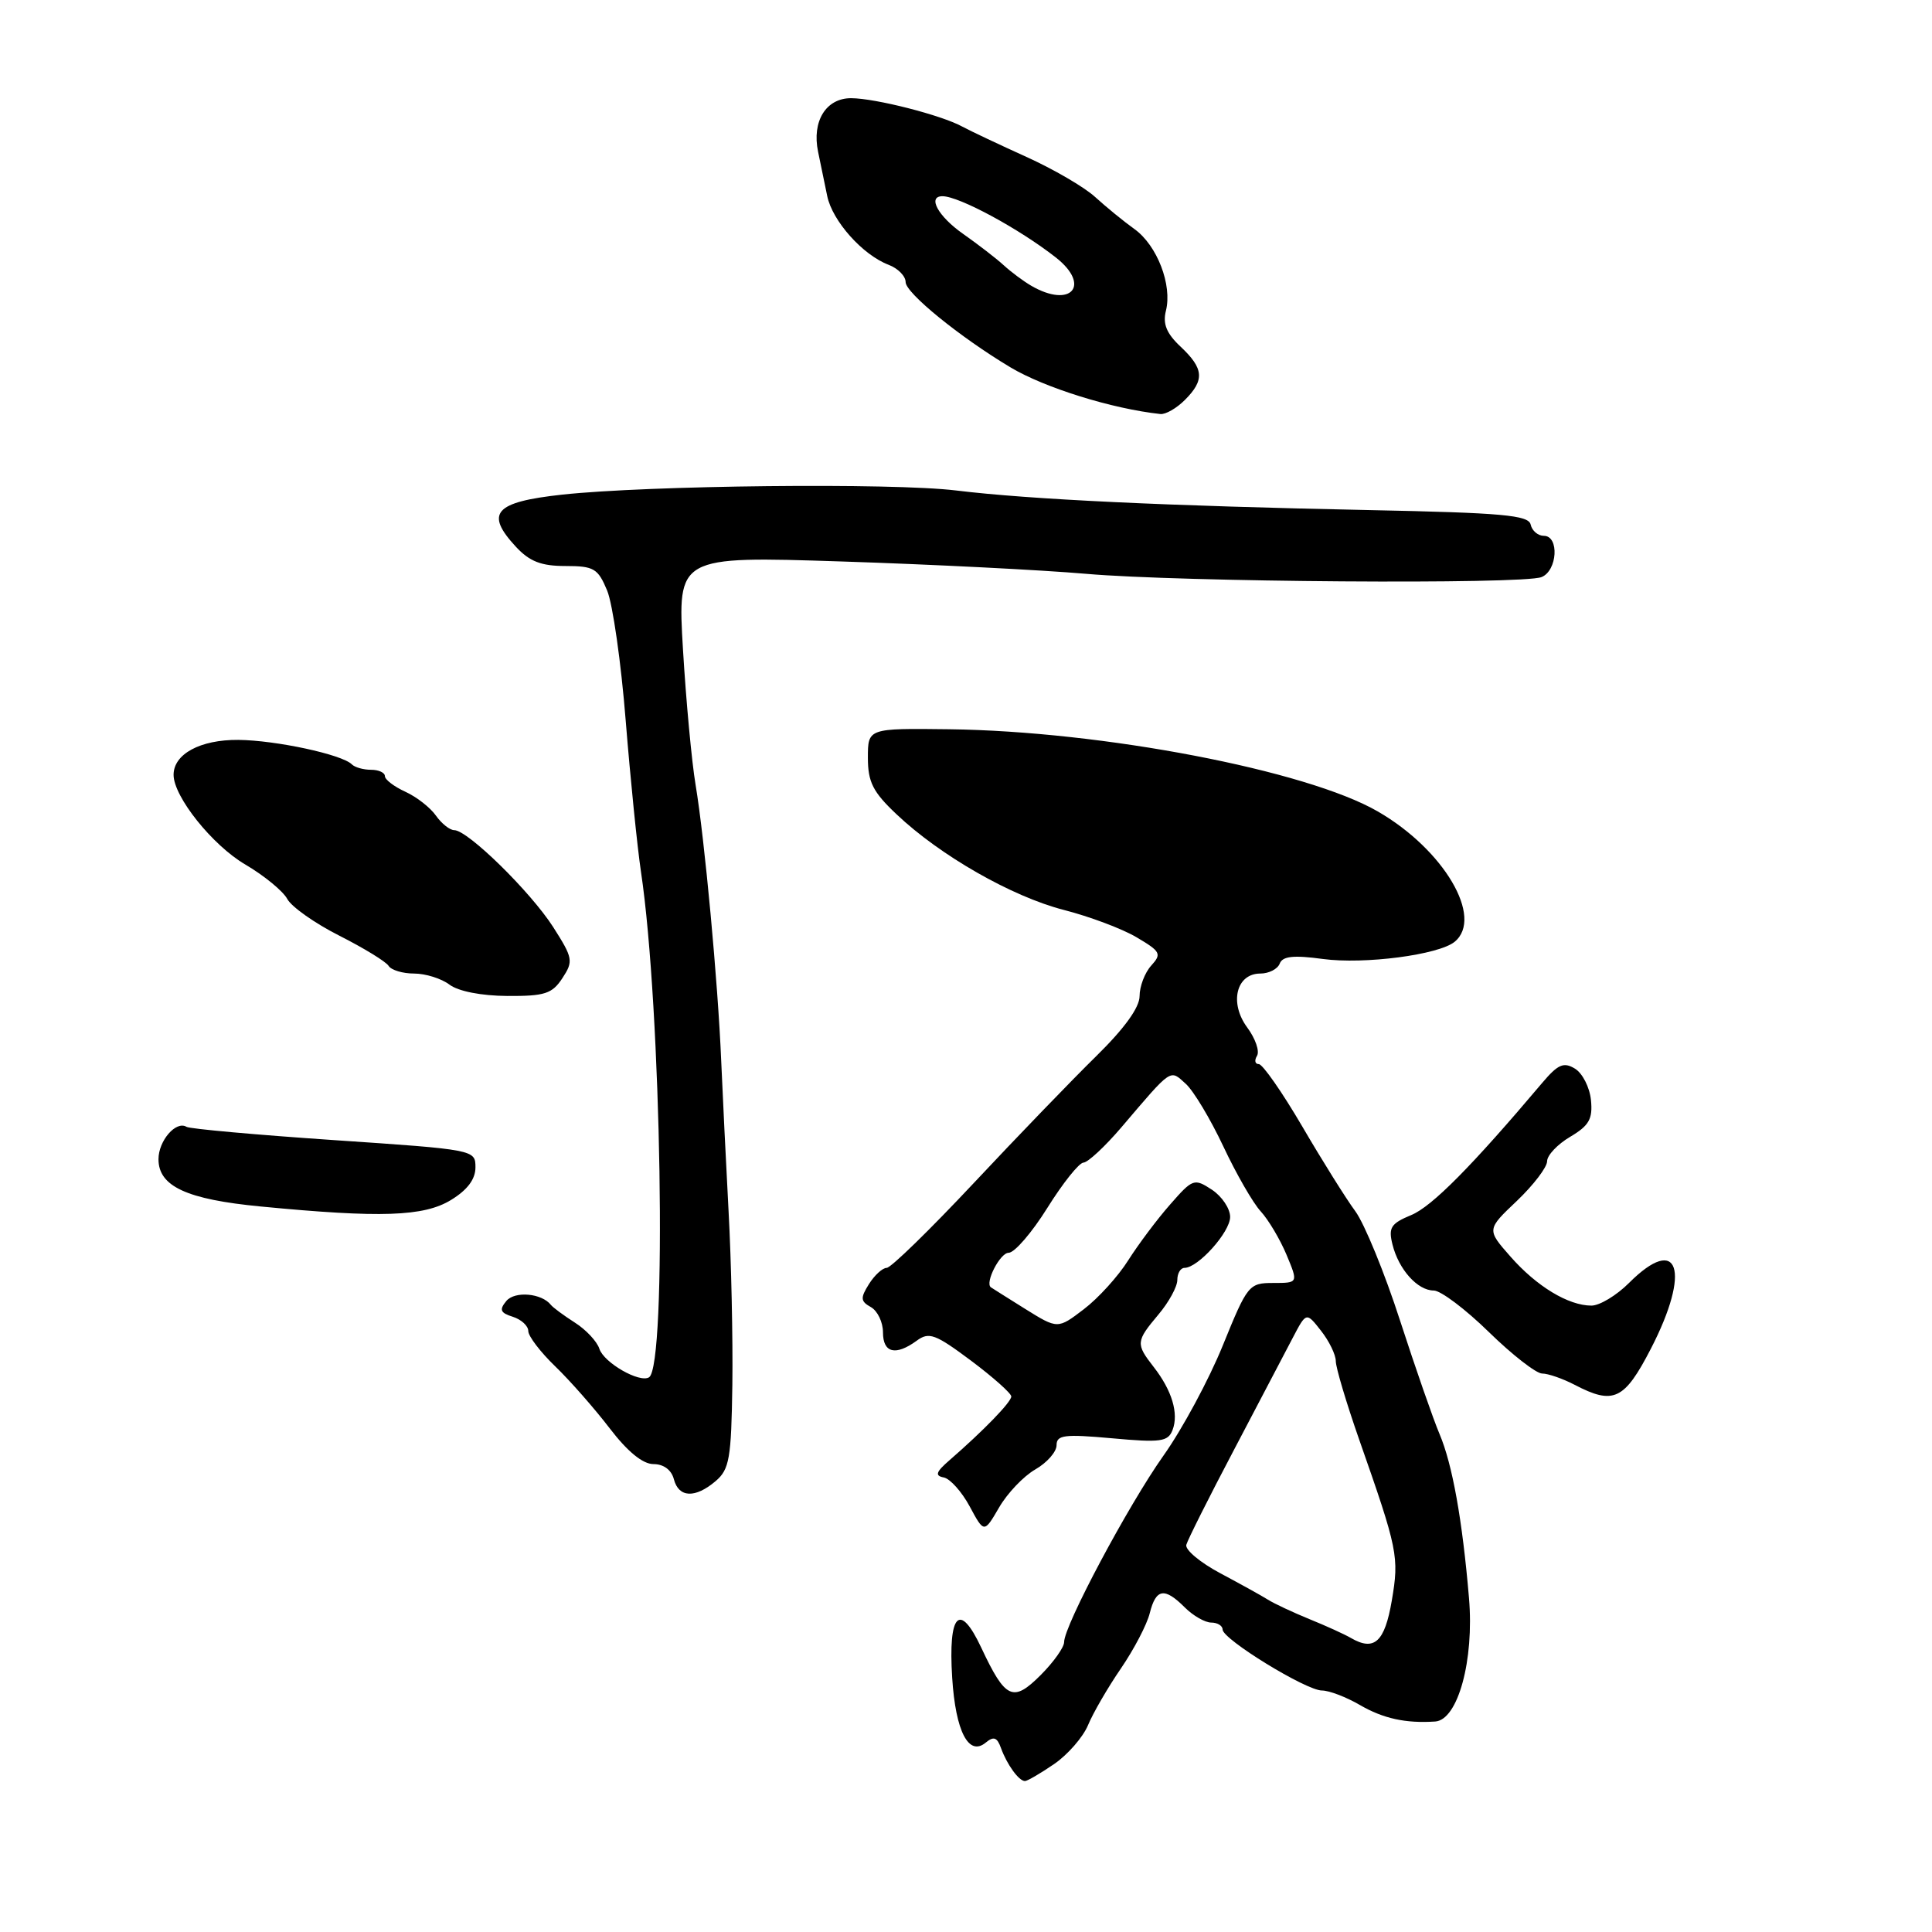 <?xml version="1.0" encoding="UTF-8" standalone="no"?>
<!DOCTYPE svg PUBLIC "-//W3C//DTD SVG 1.1//EN" "http://www.w3.org/Graphics/SVG/1.1/DTD/svg11.dtd" >
<svg xmlns="http://www.w3.org/2000/svg" xmlns:xlink="http://www.w3.org/1999/xlink" version="1.1" viewBox="0 0 256 256">
 <g >
 <path fill="currentColor"
d=" M 139.67 233.75 C 141.48 232.51 143.50 230.19 144.17 228.59 C 144.83 226.99 146.79 223.61 148.52 221.09 C 150.25 218.56 151.98 215.26 152.35 213.75 C 153.17 210.48 154.30 210.30 157.00 213.00 C 158.10 214.10 159.68 215.00 160.50 215.00 C 161.32 215.00 162.00 215.42 162.00 215.92 C 162.00 217.21 173.06 224.00 175.16 224.00 C 176.11 224.00 178.37 224.86 180.19 225.92 C 183.29 227.72 186.26 228.37 190.17 228.11 C 193.18 227.91 195.35 220.00 194.65 211.76 C 193.77 201.38 192.45 194.03 190.74 190.00 C 189.92 188.07 187.57 181.32 185.52 175.00 C 183.48 168.68 180.80 162.15 179.59 160.50 C 178.37 158.85 175.20 153.79 172.55 149.25 C 169.89 144.71 167.30 141.00 166.80 141.00 C 166.29 141.00 166.19 140.51 166.56 139.90 C 166.93 139.30 166.35 137.61 165.26 136.14 C 162.86 132.89 163.81 129.00 167.00 129.00 C 168.13 129.00 169.29 128.41 169.57 127.68 C 169.95 126.70 171.39 126.54 175.29 127.07 C 180.79 127.81 190.64 126.52 192.75 124.79 C 196.63 121.59 191.32 112.58 182.58 107.53 C 173.16 102.07 146.06 96.88 125.75 96.63 C 115.00 96.50 115.00 96.50 115.00 100.40 C 115.00 103.63 115.66 104.94 118.80 107.90 C 124.57 113.37 134.08 118.80 140.96 120.57 C 144.36 121.44 148.71 123.07 150.61 124.20 C 153.79 126.08 153.96 126.39 152.54 127.95 C 151.69 128.89 151.00 130.71 151.00 131.99 C 151.00 133.50 148.99 136.28 145.25 139.95 C 142.09 143.05 134.78 150.62 129.00 156.79 C 123.22 162.95 118.05 168.00 117.49 168.00 C 116.94 168.00 115.88 168.97 115.14 170.15 C 113.98 172.00 114.02 172.43 115.40 173.20 C 116.28 173.70 117.00 175.20 117.00 176.55 C 117.00 179.28 118.67 179.69 121.47 177.65 C 123.10 176.45 123.93 176.76 128.66 180.29 C 131.60 182.49 134.00 184.63 134.00 185.04 C 134.00 185.78 130.32 189.57 125.81 193.49 C 124.01 195.05 123.85 195.54 125.05 195.77 C 125.89 195.93 127.44 197.66 128.49 199.61 C 130.40 203.16 130.40 203.16 132.39 199.74 C 133.48 197.86 135.63 195.60 137.18 194.71 C 138.73 193.82 140.00 192.38 140.00 191.50 C 140.00 190.14 141.02 190.01 147.35 190.58 C 153.81 191.17 154.77 191.04 155.37 189.48 C 156.21 187.29 155.29 184.23 152.86 181.12 C 150.48 178.06 150.51 177.74 153.50 174.18 C 154.88 172.55 156.00 170.49 156.00 169.61 C 156.00 168.72 156.43 168.00 156.95 168.00 C 158.75 168.00 163.00 163.26 163.00 161.25 C 163.00 160.14 161.91 158.52 160.58 157.64 C 158.24 156.11 158.04 156.18 155.05 159.60 C 153.33 161.55 150.84 164.88 149.50 166.99 C 148.17 169.11 145.52 172.03 143.61 173.48 C 140.15 176.12 140.15 176.12 135.83 173.43 C 133.45 171.94 131.41 170.66 131.29 170.57 C 130.48 169.96 132.52 166.00 133.65 166.00 C 134.43 166.00 136.74 163.32 138.78 160.05 C 140.83 156.77 142.98 154.07 143.57 154.05 C 144.16 154.02 146.41 151.93 148.57 149.40 C 155.37 141.42 154.99 141.68 157.12 143.61 C 158.16 144.55 160.39 148.28 162.10 151.91 C 163.80 155.53 166.03 159.41 167.05 160.51 C 168.07 161.62 169.61 164.21 170.47 166.26 C 172.03 170.00 172.03 170.00 168.71 170.00 C 165.49 170.00 165.29 170.25 162.04 178.25 C 160.20 182.79 156.66 189.37 154.17 192.87 C 149.48 199.49 141.00 215.40 141.00 217.59 C 141.00 218.28 139.60 220.25 137.89 221.96 C 134.23 225.62 133.23 225.16 130.02 218.32 C 127.15 212.20 125.63 213.78 126.17 222.32 C 126.62 229.43 128.36 232.78 130.62 230.90 C 131.67 230.03 132.13 230.20 132.64 231.64 C 133.43 233.82 135.01 236.00 135.81 236.00 C 136.12 236.00 137.86 234.99 139.67 233.75 Z  M 94.83 196.25 C 96.65 194.70 96.90 193.25 97.04 183.50 C 97.12 177.45 96.90 167.10 96.54 160.50 C 96.19 153.90 95.75 144.90 95.56 140.50 C 95.14 130.29 93.36 111.11 92.17 104.00 C 91.66 100.97 90.91 92.92 90.50 86.09 C 89.76 73.69 89.76 73.69 111.57 74.40 C 123.57 74.79 138.10 75.53 143.87 76.03 C 156.33 77.13 201.75 77.46 204.25 76.47 C 206.37 75.64 206.64 71.00 204.57 71.00 C 203.79 71.00 203.00 70.33 202.82 69.51 C 202.55 68.26 199.07 67.95 181.50 67.59 C 154.59 67.04 136.53 66.19 126.68 64.99 C 118.24 63.96 85.89 64.31 74.50 65.54 C 65.52 66.52 64.22 67.98 68.36 72.45 C 70.17 74.40 71.71 75.00 74.92 75.00 C 78.70 75.00 79.23 75.32 80.45 78.25 C 81.19 80.04 82.30 87.80 82.91 95.50 C 83.53 103.20 84.44 112.20 84.93 115.50 C 87.64 133.54 88.40 181.02 86.00 182.50 C 84.74 183.28 80.02 180.57 79.42 178.72 C 79.11 177.75 77.64 176.18 76.17 175.25 C 74.70 174.31 73.28 173.26 73.00 172.91 C 71.78 171.35 68.21 171.04 67.09 172.39 C 66.13 173.55 66.29 173.96 67.95 174.48 C 69.08 174.84 70.00 175.69 70.00 176.37 C 70.00 177.05 71.61 179.16 73.57 181.05 C 75.54 182.95 78.78 186.64 80.78 189.25 C 83.15 192.35 85.17 194.00 86.59 194.00 C 87.93 194.00 88.97 194.77 89.29 196.00 C 89.93 198.47 92.12 198.56 94.83 196.25 Z  M 218.75 178.71 C 224.10 168.35 222.45 163.40 215.85 170.00 C 214.20 171.65 211.96 173.00 210.87 173.00 C 207.82 173.00 203.61 170.45 200.15 166.51 C 196.99 162.92 196.99 162.92 201.00 159.12 C 203.20 157.02 205.00 154.66 205.00 153.87 C 205.00 153.08 206.38 151.62 208.06 150.63 C 210.57 149.14 211.06 148.27 210.81 145.76 C 210.64 144.08 209.69 142.21 208.69 141.60 C 207.19 140.69 206.44 141.02 204.34 143.50 C 195.04 154.51 189.74 159.87 187.00 161.00 C 184.30 162.12 183.95 162.66 184.51 164.90 C 185.33 168.21 187.83 171.00 189.98 171.00 C 190.90 171.00 194.18 173.47 197.28 176.50 C 200.38 179.53 203.56 182.00 204.34 182.00 C 205.13 182.00 207.06 182.67 208.64 183.49 C 213.81 186.19 215.23 185.52 218.75 178.71 Z  M 59.75 159.01 C 61.93 157.68 63.00 156.26 63.00 154.68 C 63.00 152.35 62.90 152.33 44.25 151.07 C 33.94 150.37 25.14 149.58 24.71 149.31 C 23.32 148.47 21.00 151.15 21.00 153.60 C 21.00 157.20 24.74 158.93 34.59 159.87 C 50.46 161.40 56.15 161.20 59.75 159.01 Z  M 74.52 129.61 C 76.00 127.36 75.92 126.95 73.30 122.84 C 70.30 118.16 61.98 110.00 60.19 110.00 C 59.60 110.00 58.51 109.13 57.76 108.07 C 57.02 107.01 55.20 105.59 53.71 104.91 C 52.22 104.23 51.00 103.30 51.00 102.84 C 51.00 102.38 50.18 102.00 49.17 102.00 C 48.16 102.00 47.01 101.68 46.62 101.28 C 45.31 99.97 36.56 98.09 31.58 98.04 C 26.54 98.00 23.00 99.91 23.00 102.67 C 23.00 105.56 28.15 112.01 32.50 114.55 C 35.00 116.02 37.50 118.07 38.06 119.11 C 38.62 120.16 41.73 122.35 44.96 123.98 C 48.20 125.62 51.14 127.42 51.49 127.98 C 51.83 128.54 53.36 129.00 54.87 129.00 C 56.38 129.00 58.49 129.66 59.56 130.47 C 60.73 131.35 63.78 131.95 67.23 131.97 C 72.18 132.00 73.17 131.68 74.52 129.61 Z  M 157.00 53.00 C 159.64 50.36 159.52 48.84 156.45 45.95 C 154.57 44.19 154.05 42.92 154.49 41.18 C 155.35 37.76 153.33 32.52 150.33 30.36 C 148.90 29.34 146.56 27.42 145.12 26.11 C 143.68 24.79 139.57 22.40 136.00 20.79 C 132.43 19.17 128.61 17.37 127.52 16.78 C 124.73 15.25 116.01 13.03 112.79 13.01 C 109.45 13.00 107.56 16.06 108.40 20.11 C 108.73 21.70 109.27 24.34 109.61 25.97 C 110.29 29.28 114.30 33.78 117.75 35.09 C 118.99 35.56 120.00 36.59 120.00 37.38 C 120.00 38.82 127.18 44.66 133.88 48.67 C 138.41 51.38 147.36 54.17 153.75 54.86 C 154.44 54.94 155.90 54.10 157.00 53.00 Z  M 179.00 217.04 C 178.18 216.56 175.70 215.43 173.50 214.54 C 171.30 213.64 168.82 212.48 168.00 211.96 C 167.18 211.44 164.33 209.87 161.69 208.46 C 159.04 207.05 157.02 205.36 157.19 204.70 C 157.37 204.04 160.21 198.37 163.51 192.11 C 166.80 185.84 170.31 179.17 171.29 177.28 C 173.09 173.84 173.09 173.84 175.04 176.33 C 176.12 177.70 177.00 179.51 177.00 180.36 C 177.00 181.21 178.39 185.86 180.08 190.70 C 185.23 205.38 185.41 206.26 184.42 212.09 C 183.48 217.58 182.10 218.84 179.00 217.04 Z  M 136.64 37.86 C 135.61 37.26 133.97 36.04 132.99 35.14 C 132.01 34.24 129.59 32.38 127.63 31.00 C 124.31 28.68 122.84 26.00 124.88 26.00 C 127.08 26.00 135.07 30.32 139.92 34.13 C 144.62 37.83 141.90 40.92 136.64 37.86 Z "/>
</g>
</svg>